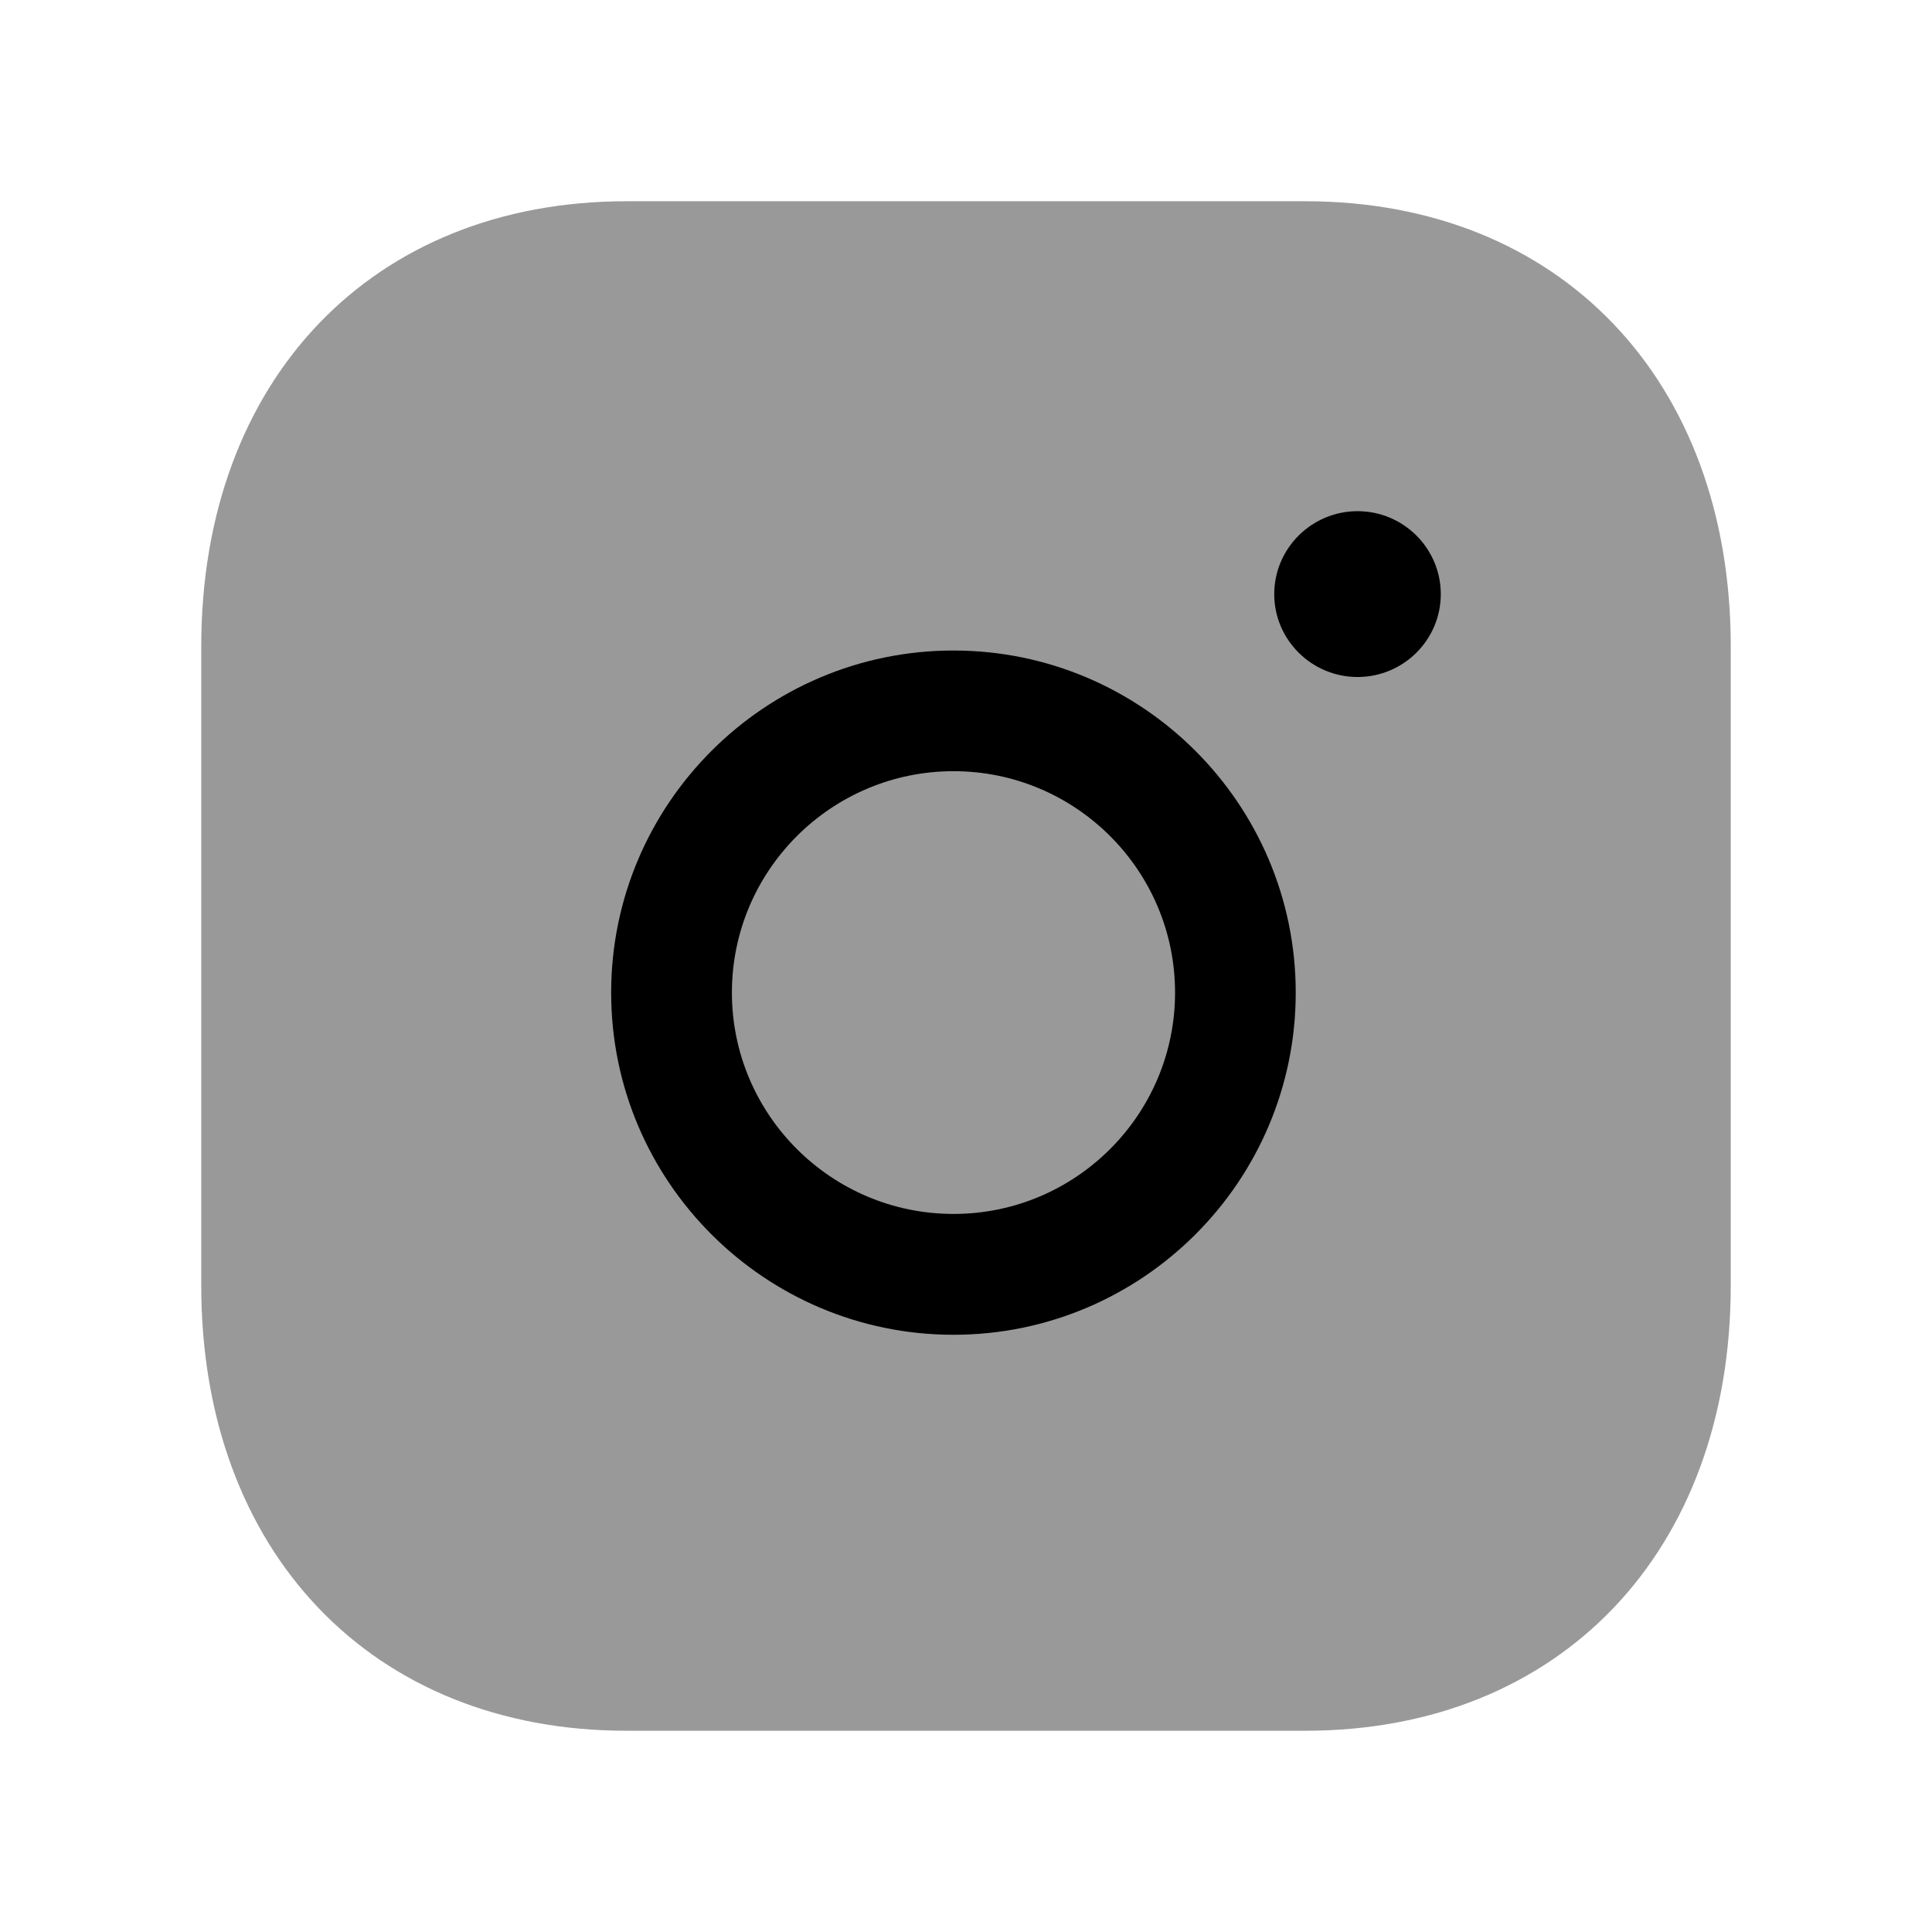 <svg width="24" height="24" viewBox="0 0 24 24" fill="none" xmlns="http://www.w3.org/2000/svg">
<path opacity="0.4" fill-rule="evenodd" clip-rule="evenodd" d="M16.217 2.5H7.782C4.623 2.5 2.5 4.722 2.5 8.03V15.97C2.5 19.277 4.623 21.5 7.782 21.5H16.216C19.376 21.5 21.5 19.277 21.5 15.97V8.03C21.5 4.722 19.377 2.5 16.217 2.5Z" fill="black"/>
<path d="M15.829 7.381C15.829 7.948 16.294 8.41 16.864 8.41C17.434 8.41 17.898 7.948 17.898 7.381C17.898 6.812 17.434 6.35 16.864 6.35C16.294 6.35 15.829 6.812 15.829 7.381Z" fill="black"/>
<path fill-rule="evenodd" clip-rule="evenodd" d="M11.844 16.581C9.5 16.581 7.592 14.675 7.592 12.331C7.592 9.987 9.5 8.081 11.844 8.081C14.189 8.081 16.096 9.987 16.096 12.331C16.096 14.675 14.189 16.581 11.844 16.581ZM9.092 12.33C9.092 10.813 10.327 9.58 11.845 9.58C13.363 9.58 14.597 10.813 14.597 12.33C14.597 13.847 13.363 15.08 11.845 15.08C10.327 15.08 9.092 13.847 9.092 12.33Z" fill="black"/>
</svg>